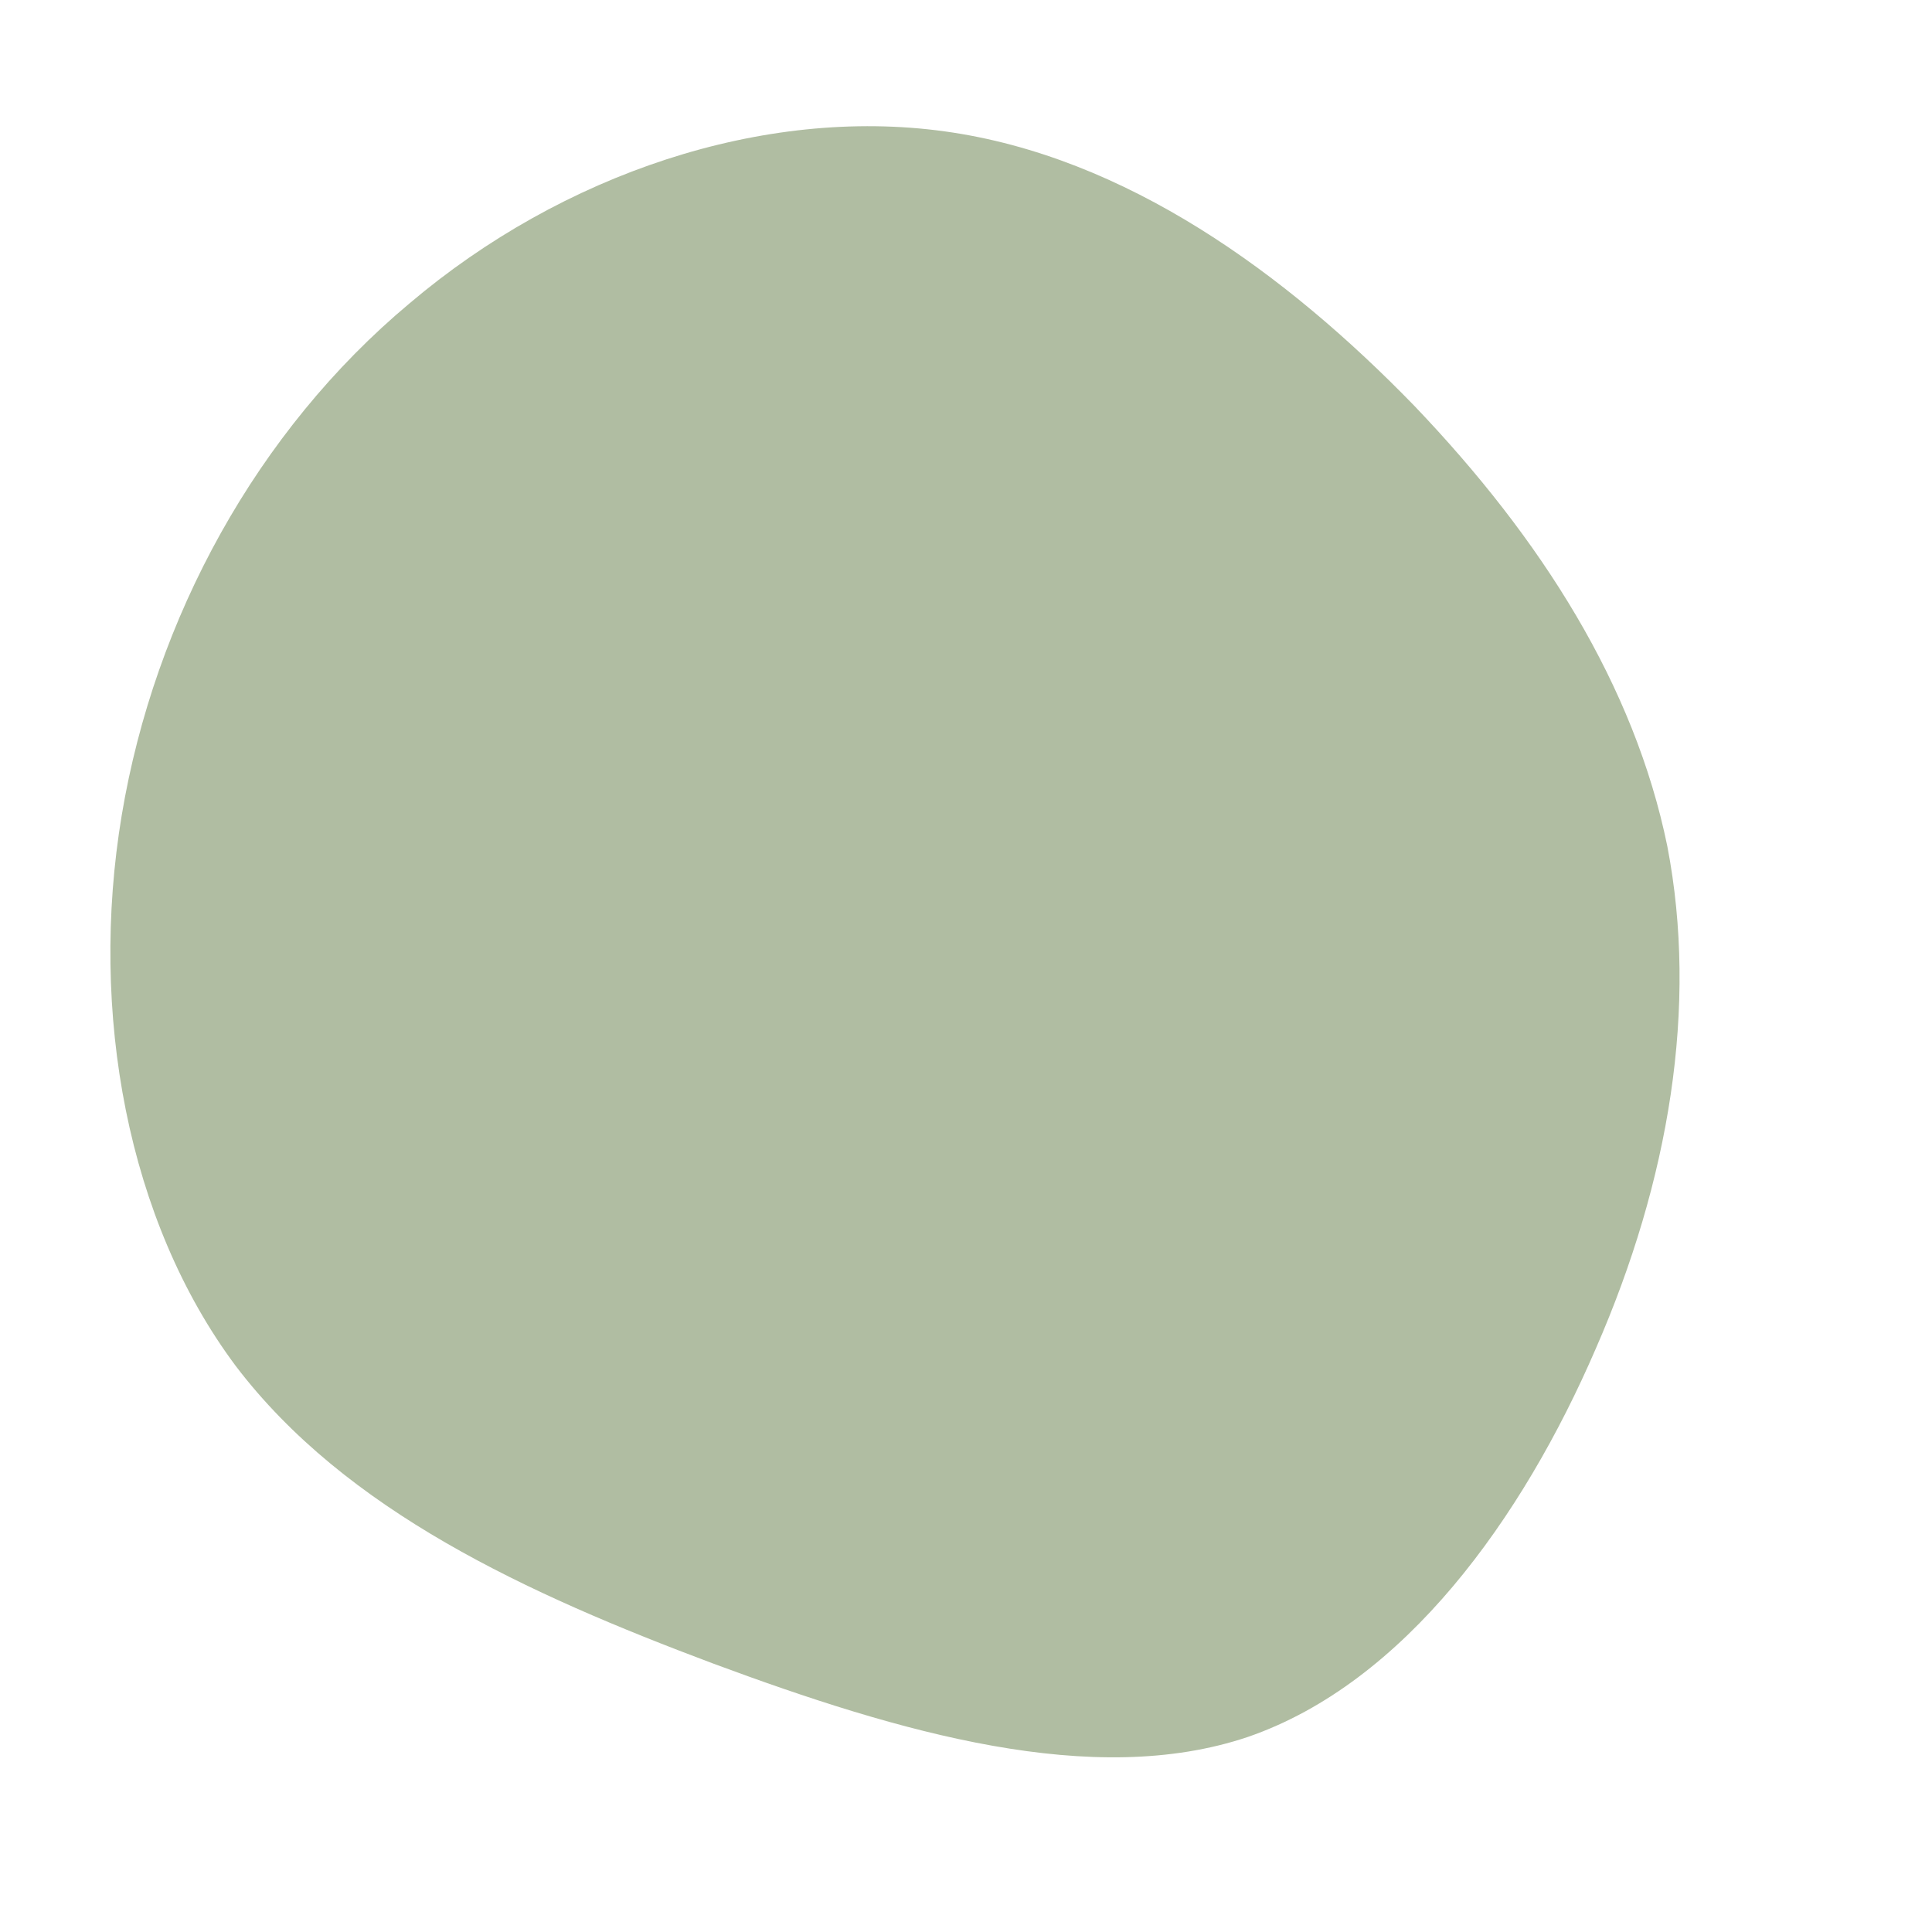 <!--?xml version="1.0" standalone="no"?-->
              <svg id="sw-js-blob-svg" viewBox="0 0 100 100" xmlns="http://www.w3.org/2000/svg" version="1.1">
                    <defs> 
                        <linearGradient id="sw-gradient" x1="0" x2="1" y1="1" y2="0">
                            <stop id="stop1" stop-color="#b0bda2" offset="0%"></stop>
                            <stop id="stop2" stop-color="#b0bda2" offset="100%"></stop>
                        </linearGradient>
                    </defs>
                <path fill="url(#sw-gradient)" d="M23.2,-29C29.8,-22.1,34.6,-14.5,36.3,-6.2C37.9,2.1,36.4,11.1,32.6,19.8C28.8,28.6,22.7,37.1,14.6,39.9C6.6,42.6,-3.4,39.7,-13.1,36.1C-22.7,32.5,-32.1,28.2,-37.8,20.7C-43.4,13.2,-45.4,2.4,-43.7,-7.8C-42,-18,-36.7,-27.7,-28.8,-34.3C-20.9,-41,-10.5,-44.5,-1.1,-43.2C8.3,-41.9,16.6,-35.8,23.2,-29Z" width="100%" height="100%" transform="translate(50 50)" stroke-width="0" style="transition: all 0.3s ease 0s;" stroke="url(#sw-gradient)"></path>
              </svg>